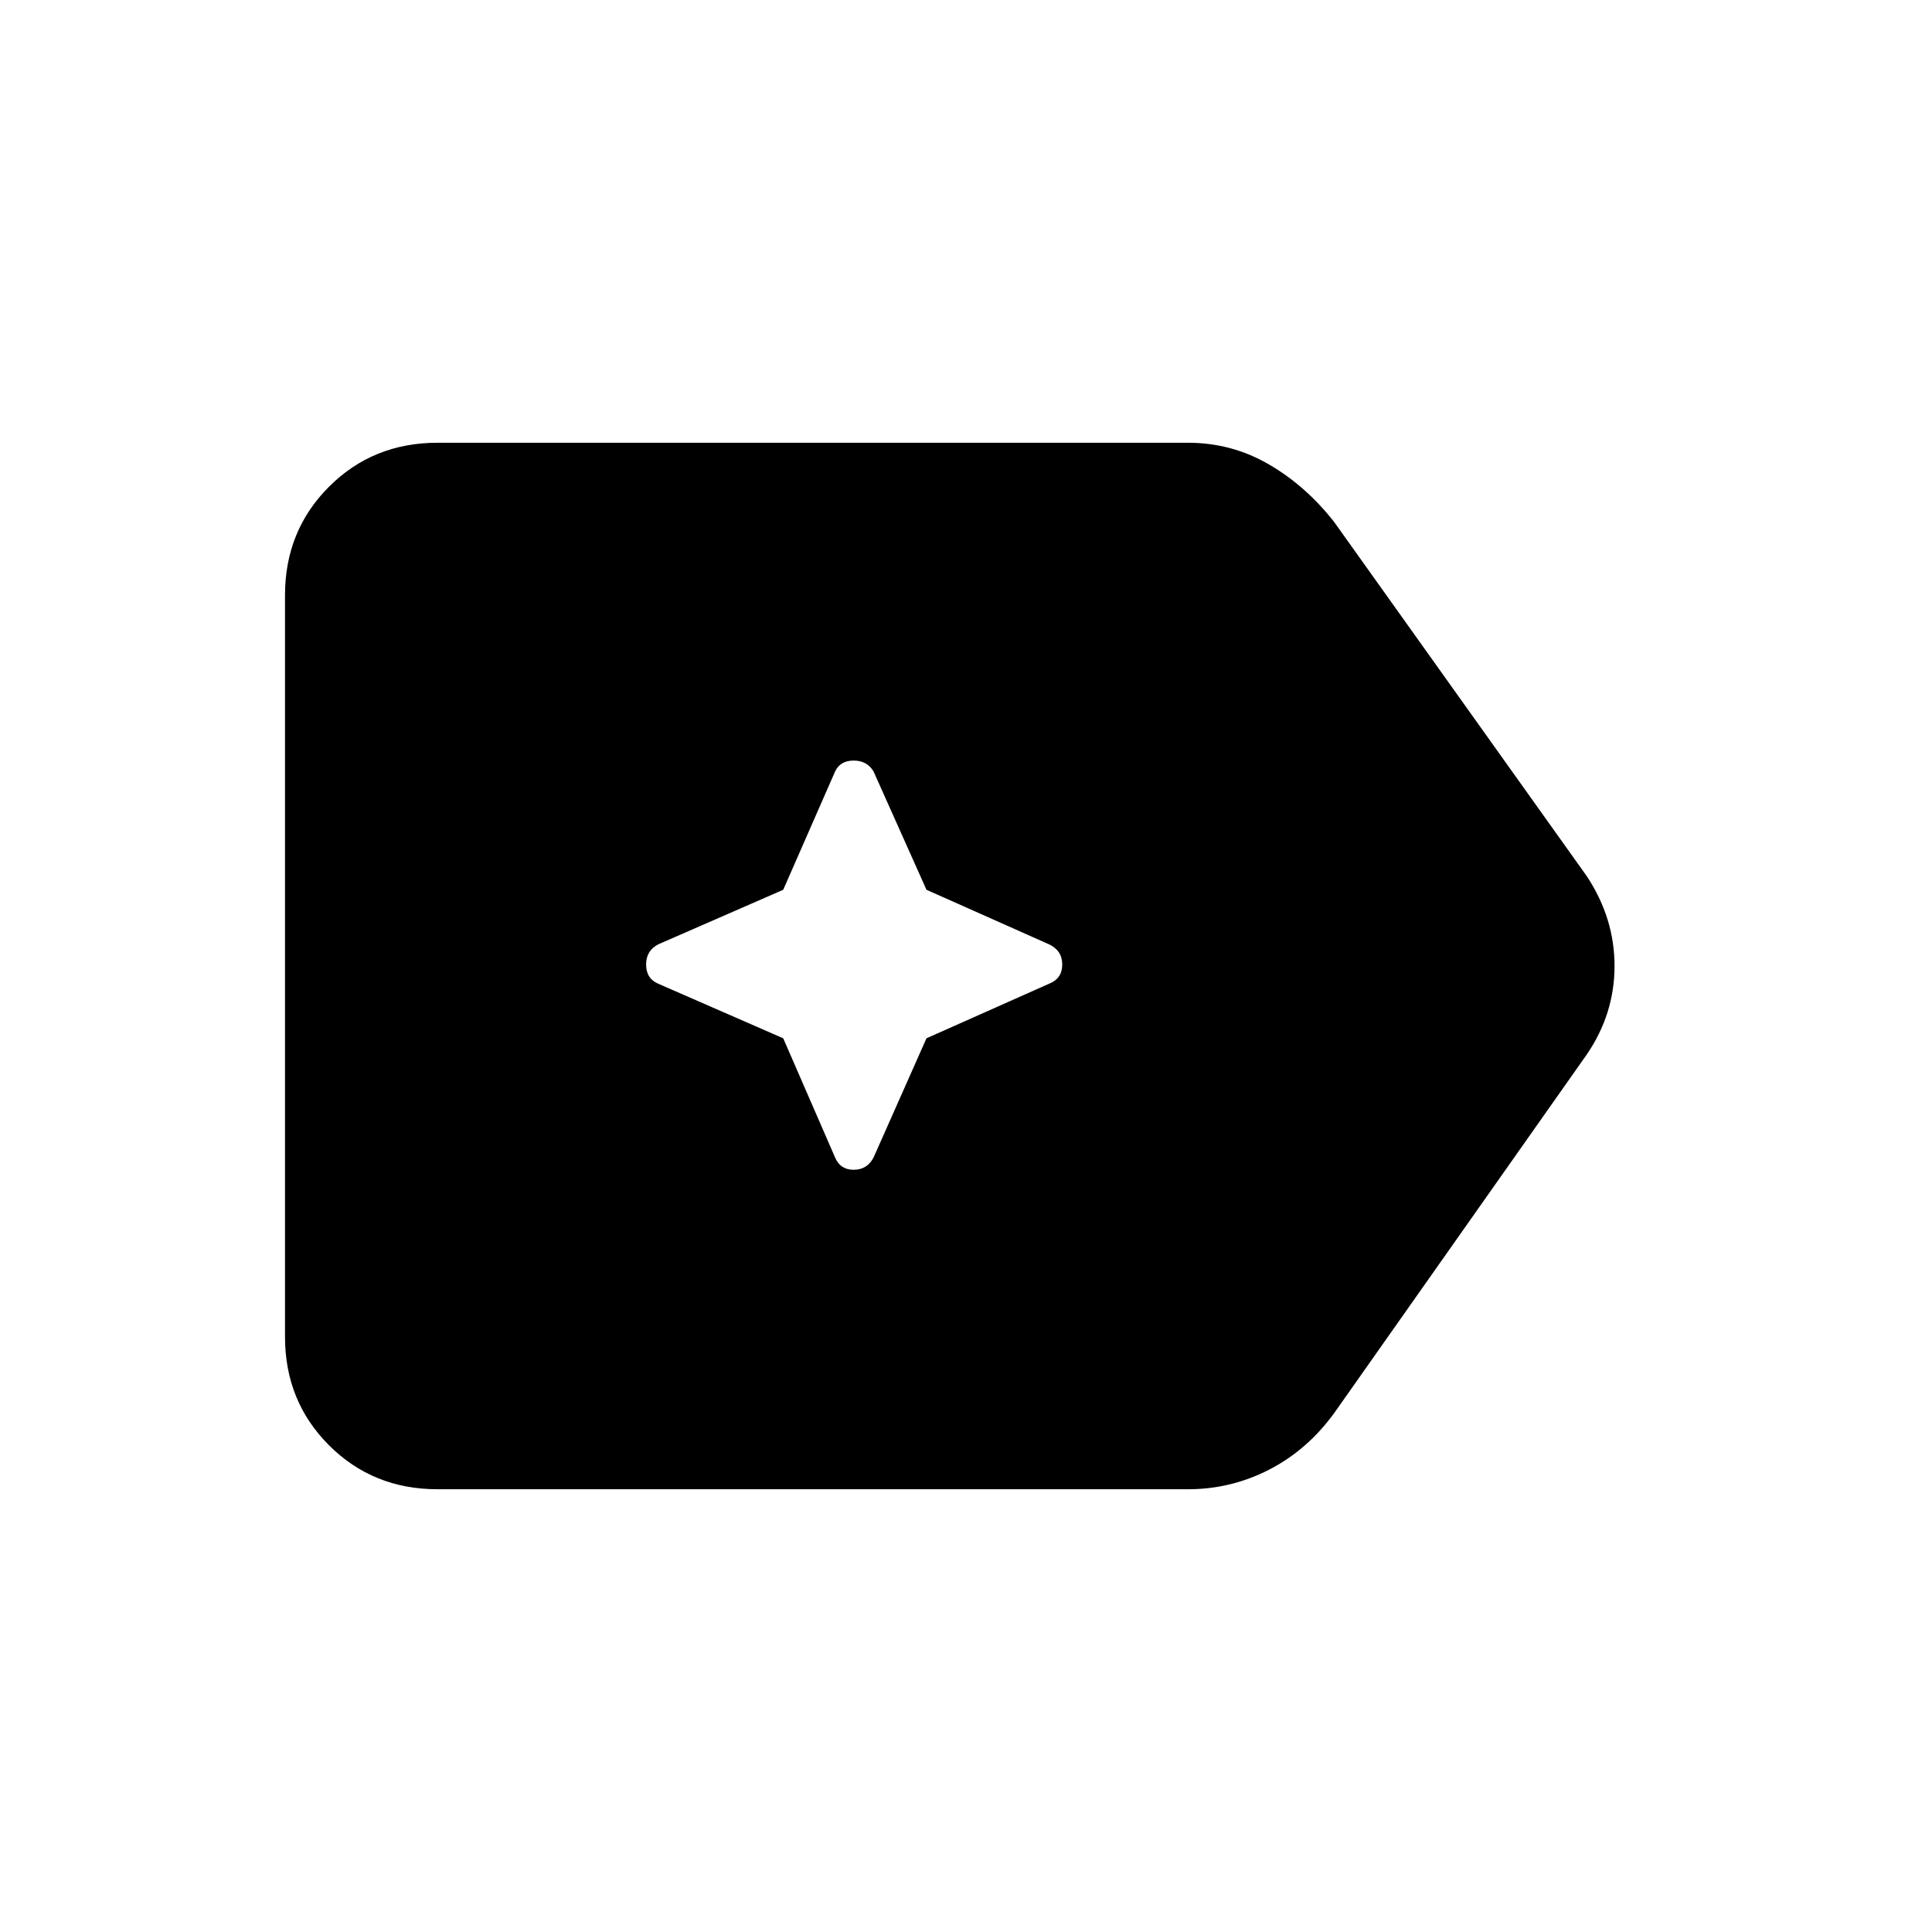 <svg xmlns="http://www.w3.org/2000/svg" height="40" viewBox="0 96 960 960" width="40"><path d="M217.41 836q-32.077 0-53.936-21.859t-21.859-53.936v-368.41q0-32.077 21.859-53.936T217.41 316h372.923q21.616 0 40.052 10.68 18.435 10.679 32.564 28.705l125.513 175.974q13.794 20.872 13.794 44.641t-13.794 43.974l-125.513 178.18q-13.359 18.359-32.308 28.102Q611.692 836 590.333 836H217.41Zm171.77-224.077 25.794 59.282q2.564 6.051 9.206 6.051 6.641 0 9.871-6.051l26.308-59.282 60.897-27.102q6.565-2.565 6.565-9.539t-6.565-10.051l-60.897-27.103-26.308-58.82q-3.23-5.385-9.871-5.385-6.642 0-9.206 5.385l-25.794 58.82-62.077 27.103q-6.052 3.077-6.052 10.051t6.052 9.539l62.077 27.102Z"/></svg>